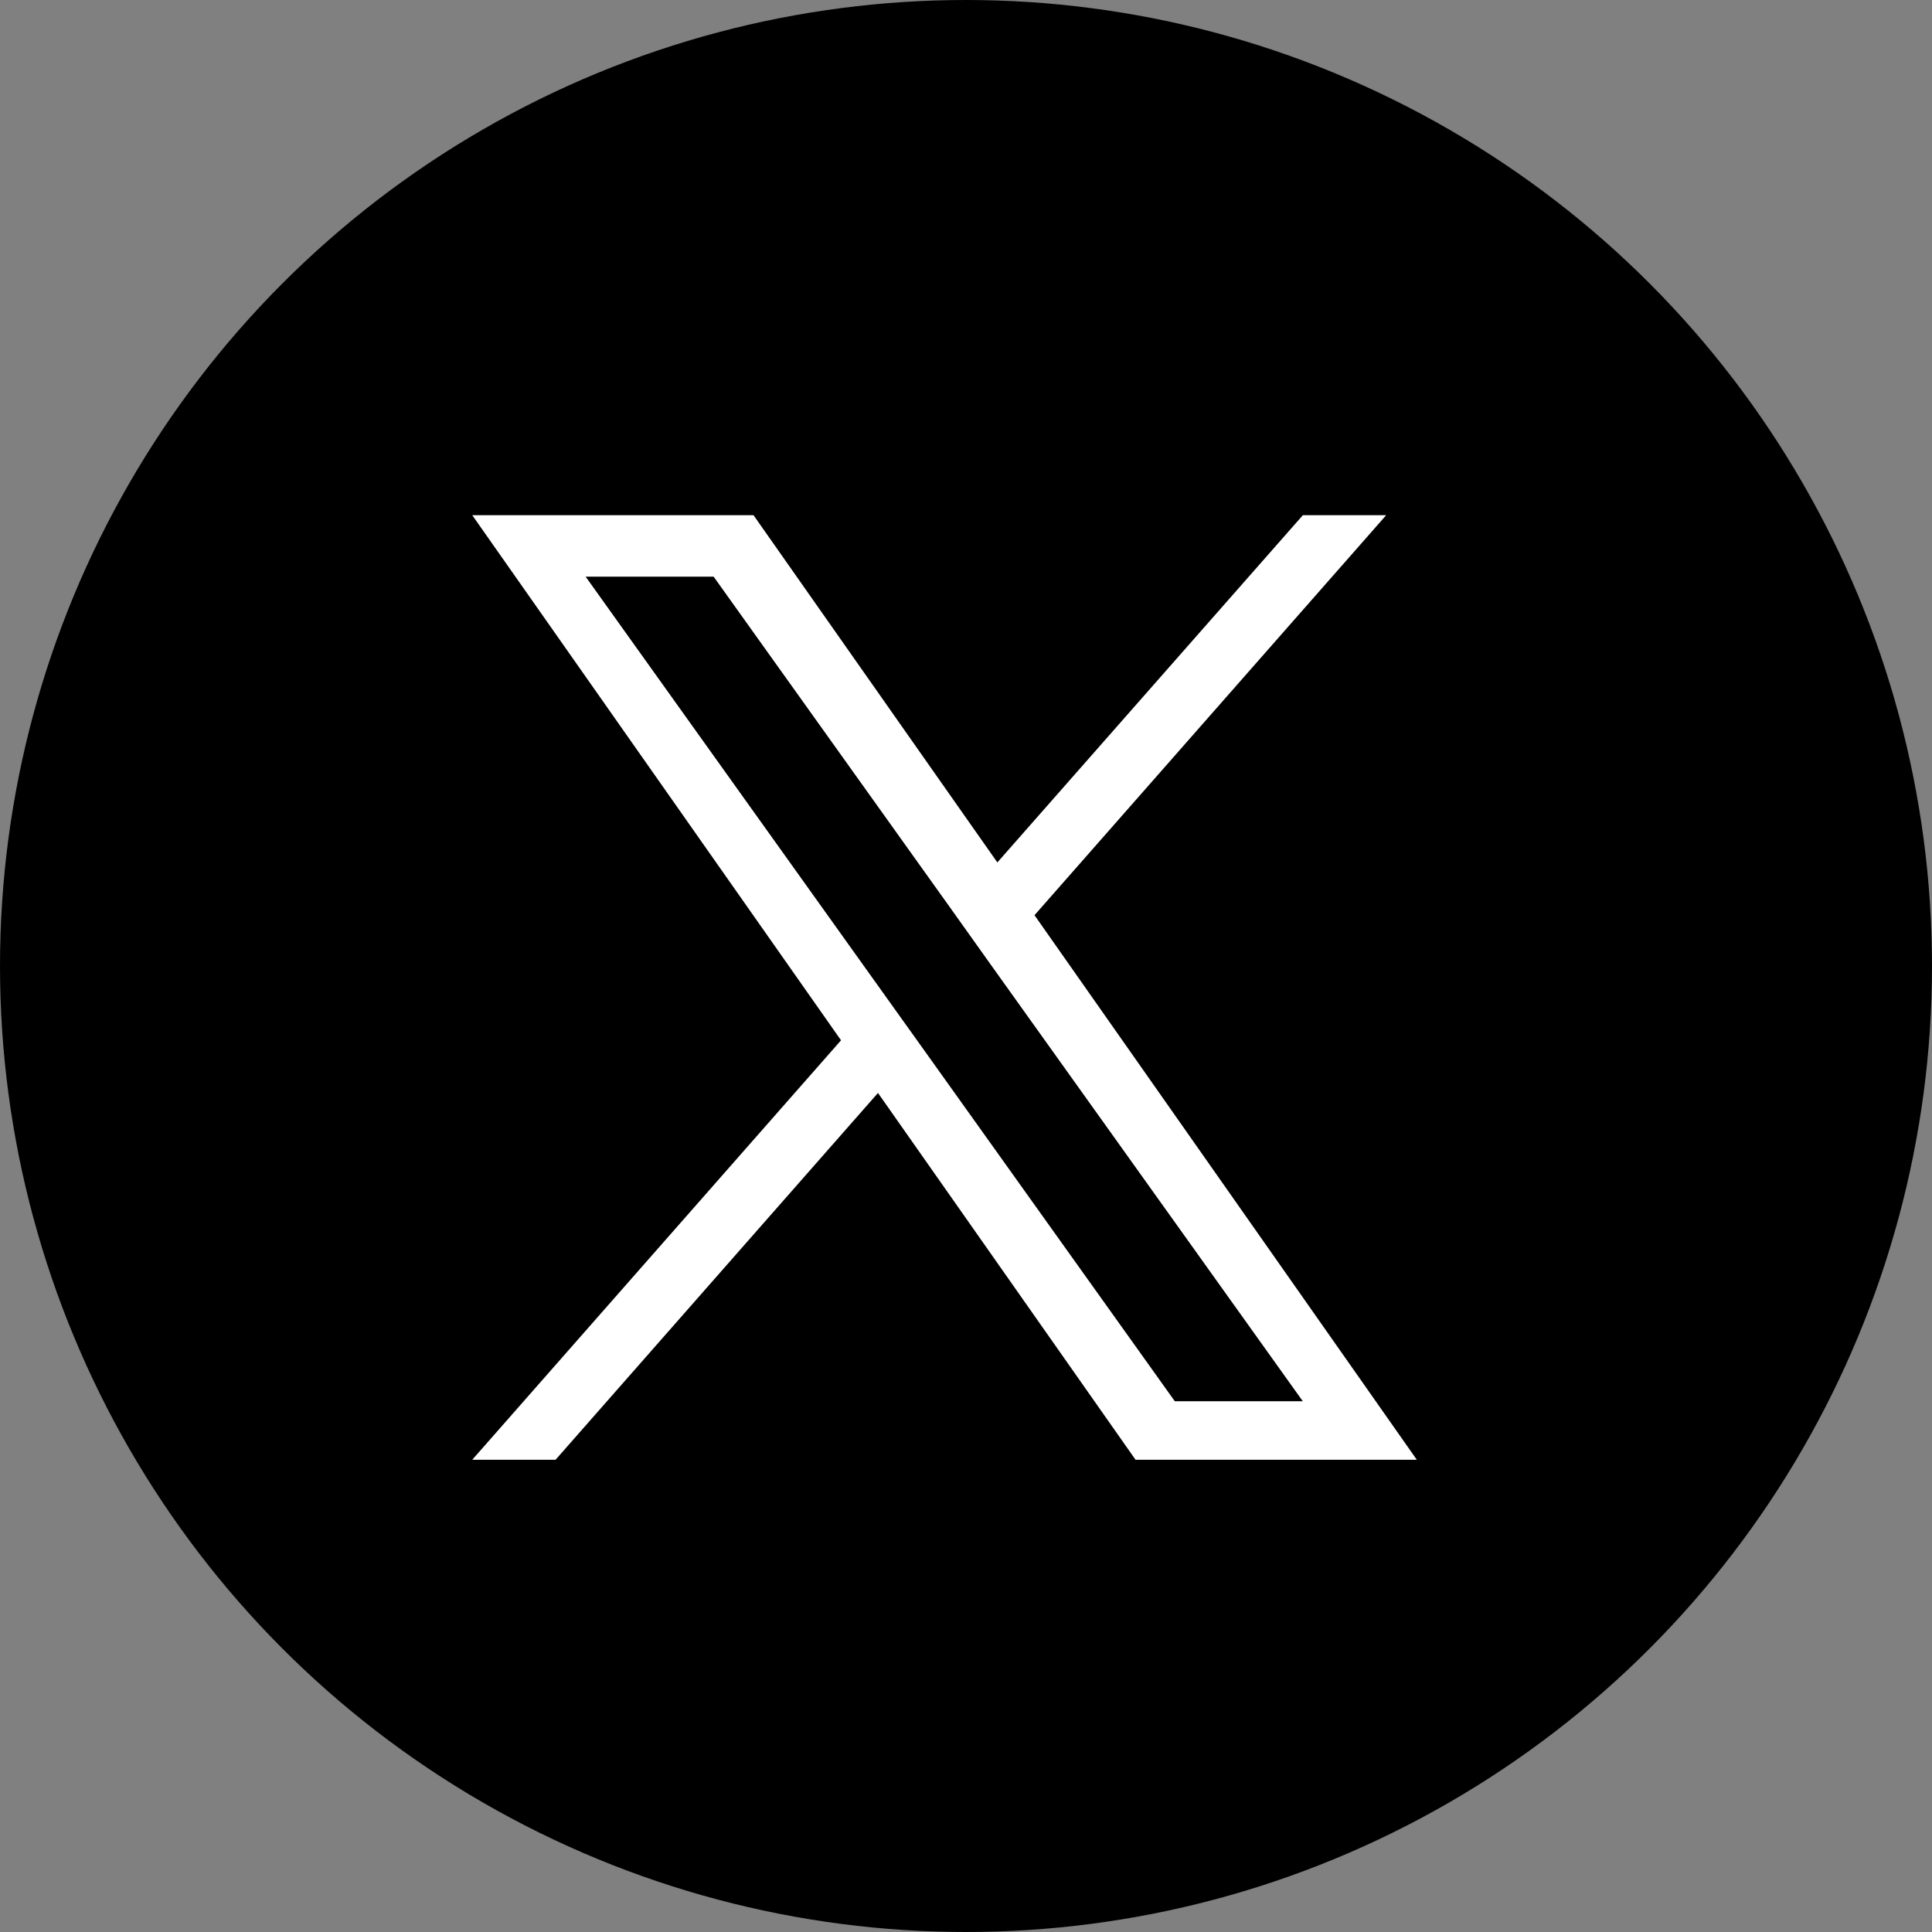 <svg width="48" height="48" viewBox="0 0 48 48" fill="none" xmlns="http://www.w3.org/2000/svg">
<rect x="0" y="0" width="48" height="48" fill="#808080" stroke="none"/>
<circle cx="24" cy="24" r="24" fill="black"/>
<path d="M25.702 22.738L34.439 12.8H32.369L24.779 21.427L18.721 12.8H11.733L20.895 25.846L11.733 36.267H13.803L21.813 27.154L28.212 36.267H35.2L25.702 22.738ZM22.866 25.961L21.936 24.661L14.55 14.327H17.73L23.692 22.67L24.618 23.97L32.368 34.814H29.188L22.866 25.961Z" fill="white"/>
</svg>
